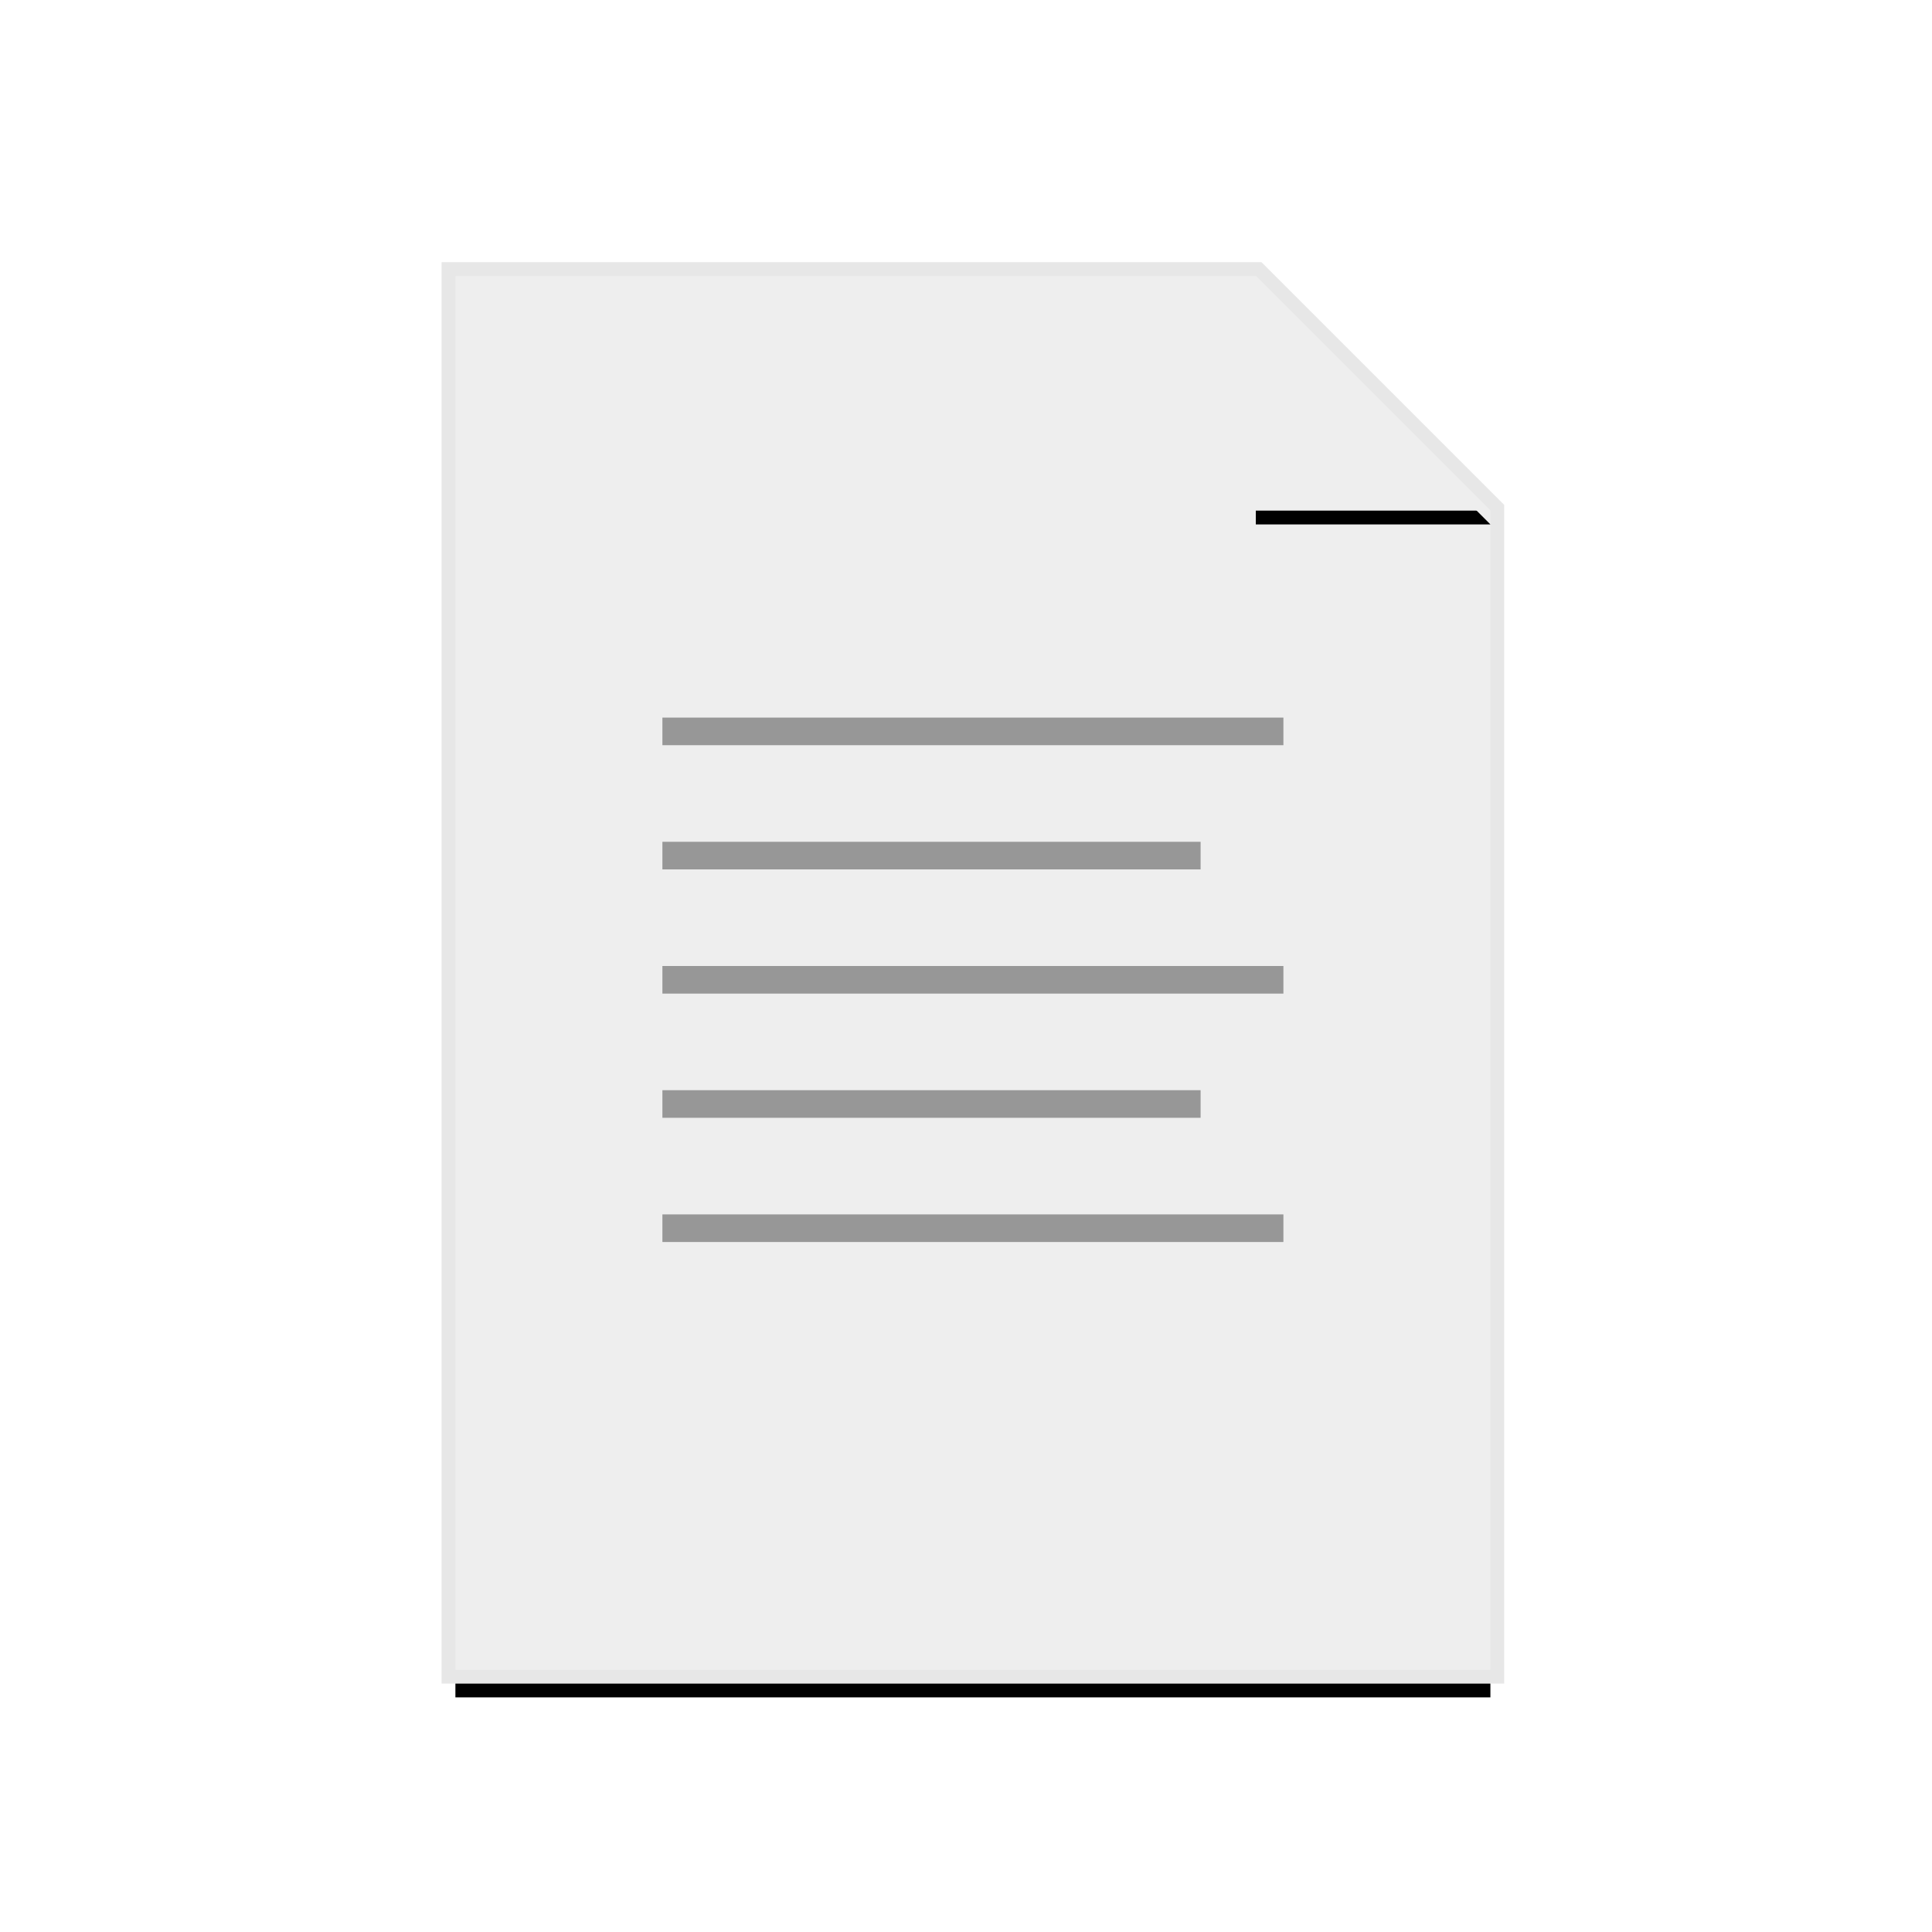 <svg xmlns="http://www.w3.org/2000/svg" xmlns:xlink="http://www.w3.org/1999/xlink" width="140" height="140" viewBox="0 0 140 140">
    <defs>
        <path id="b" d="M33 20h58l17 17v84H33z"/>
        <filter id="a" width="121.3%" height="115.8%" x="-10.7%" y="-5.9%" filterUnits="objectBoundingBox">
            <feMorphology in="SourceAlpha" operator="dilate" radius="1" result="shadowSpreadOuter1"/>
            <feOffset dy="2" in="shadowSpreadOuter1" result="shadowOffsetOuter1"/>
            <feGaussianBlur in="shadowOffsetOuter1" result="shadowBlurOuter1" stdDeviation="2"/>
            <feComposite in="shadowBlurOuter1" in2="SourceAlpha" operator="out" result="shadowBlurOuter1"/>
            <feColorMatrix in="shadowBlurOuter1" values="0 0 0 0 0.663 0 0 0 0 0.663 0 0 0 0 0.663 0 0 0 0.5 0"/>
        </filter>
        <path id="d" d="M91 20l17 17H91z"/>
        <filter id="c" width="141.2%" height="141.2%" x="-20.6%" y="-14.7%" filterUnits="objectBoundingBox">
            <feOffset dy="1" in="SourceAlpha" result="shadowOffsetOuter1"/>
            <feGaussianBlur in="shadowOffsetOuter1" result="shadowBlurOuter1" stdDeviation="1"/>
            <feColorMatrix in="shadowBlurOuter1" values="0 0 0 0 0.703 0 0 0 0 0.703 0 0 0 0 0.703 0 0 0 0.5 0"/>
        </filter>
    </defs>
    <g fill="none" fill-rule="evenodd">
        <use fill="#000" filter="url(#a)" xlink:href="#b"/>
        <path fill="#EEE" stroke="#E7E7E7" d="M32.5 19.5h58.707L108.5 36.793V121.5h-76v-102z"/>
        <use fill="#000" filter="url(#c)" xlink:href="#d"/>
        <use fill="#EEE" xlink:href="#d"/>
        <path fill="#D8D8D8" stroke="#979797" d="M48.5 52.5h44v1h-44zM48.5 61.5h38v1h-38zM48.5 70.5h44v1h-44zM48.5 79.5h38v1h-38zM48.5 88.5h44v1h-44z"/>
    </g>
</svg>
